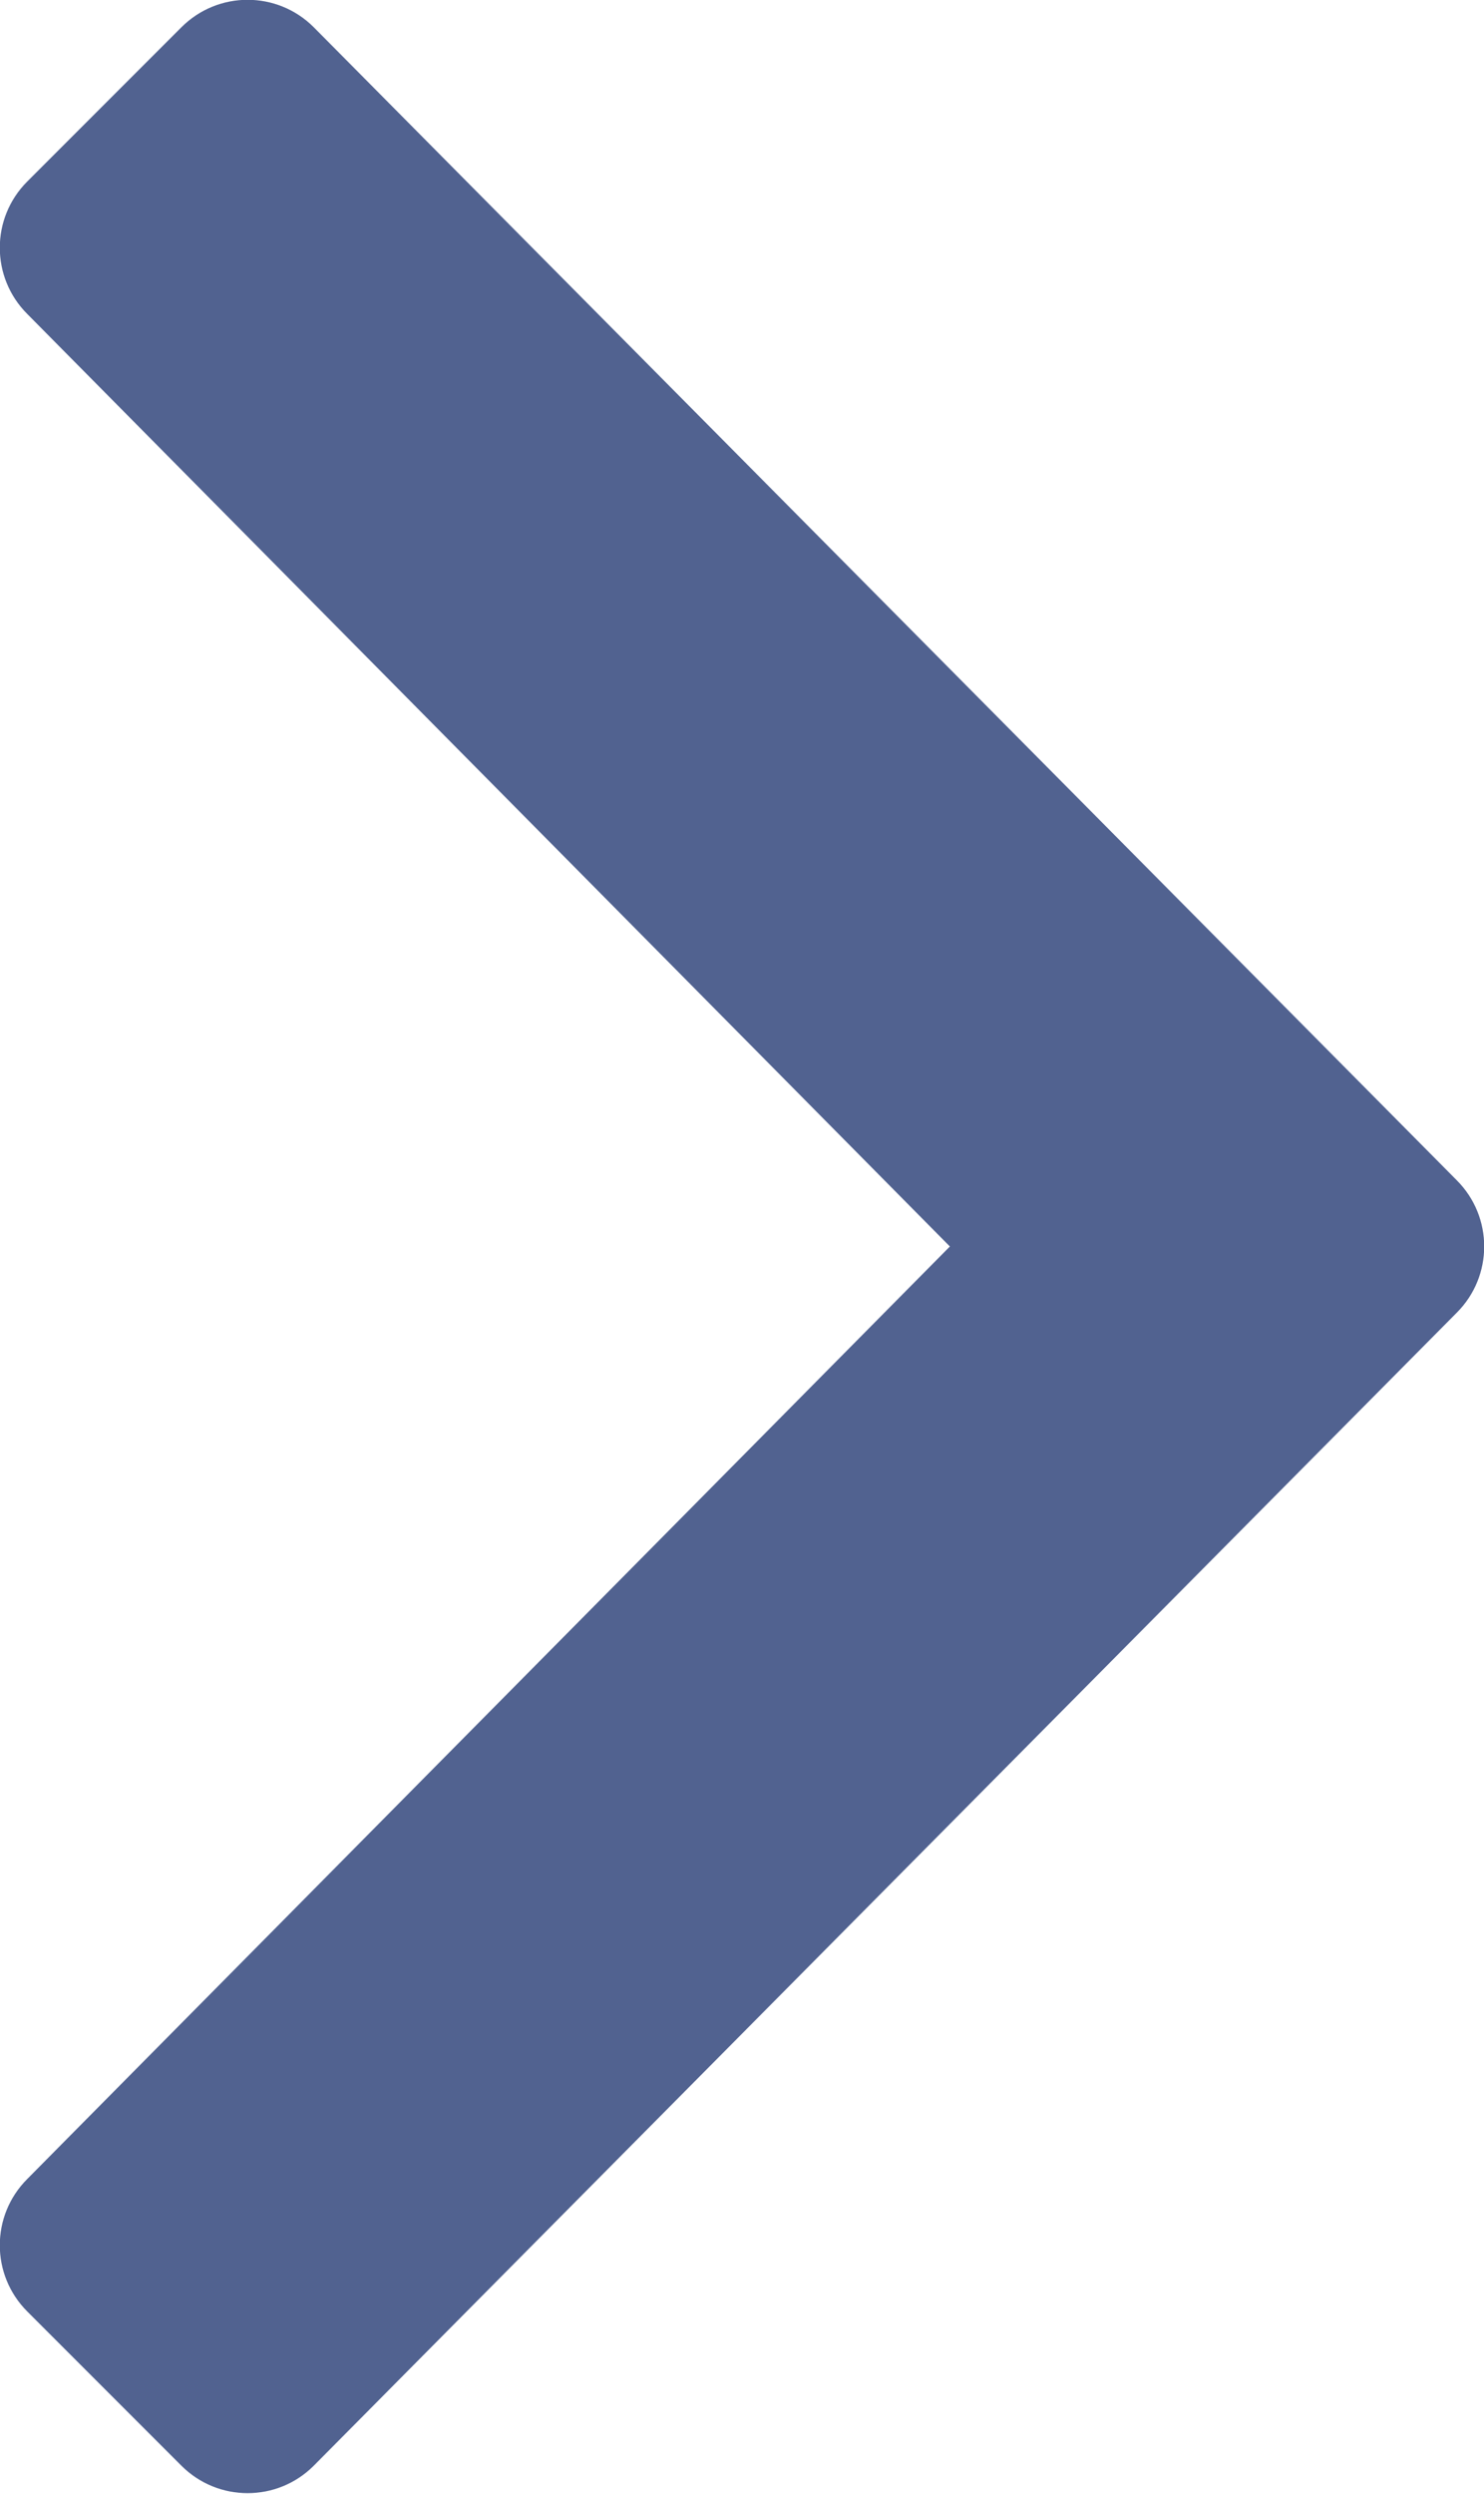 <svg xmlns="http://www.w3.org/2000/svg" viewBox="0 0 190.6 320.1" fill="#516290"><path d="M187.1 168.5l-146.8 148c-4.7 4.7-12.3 4.7-17 0L3.5 296.7c-4.7-4.7-4.7-12.3 0-17L122 160 3.5 40.3c-4.7-4.7-4.7-12.3 0-17L23.3 3.5c4.7-4.7 12.3-4.7 17 0l146.8 148c4.7 4.7 4.7 12.3 0 17z"/></svg>